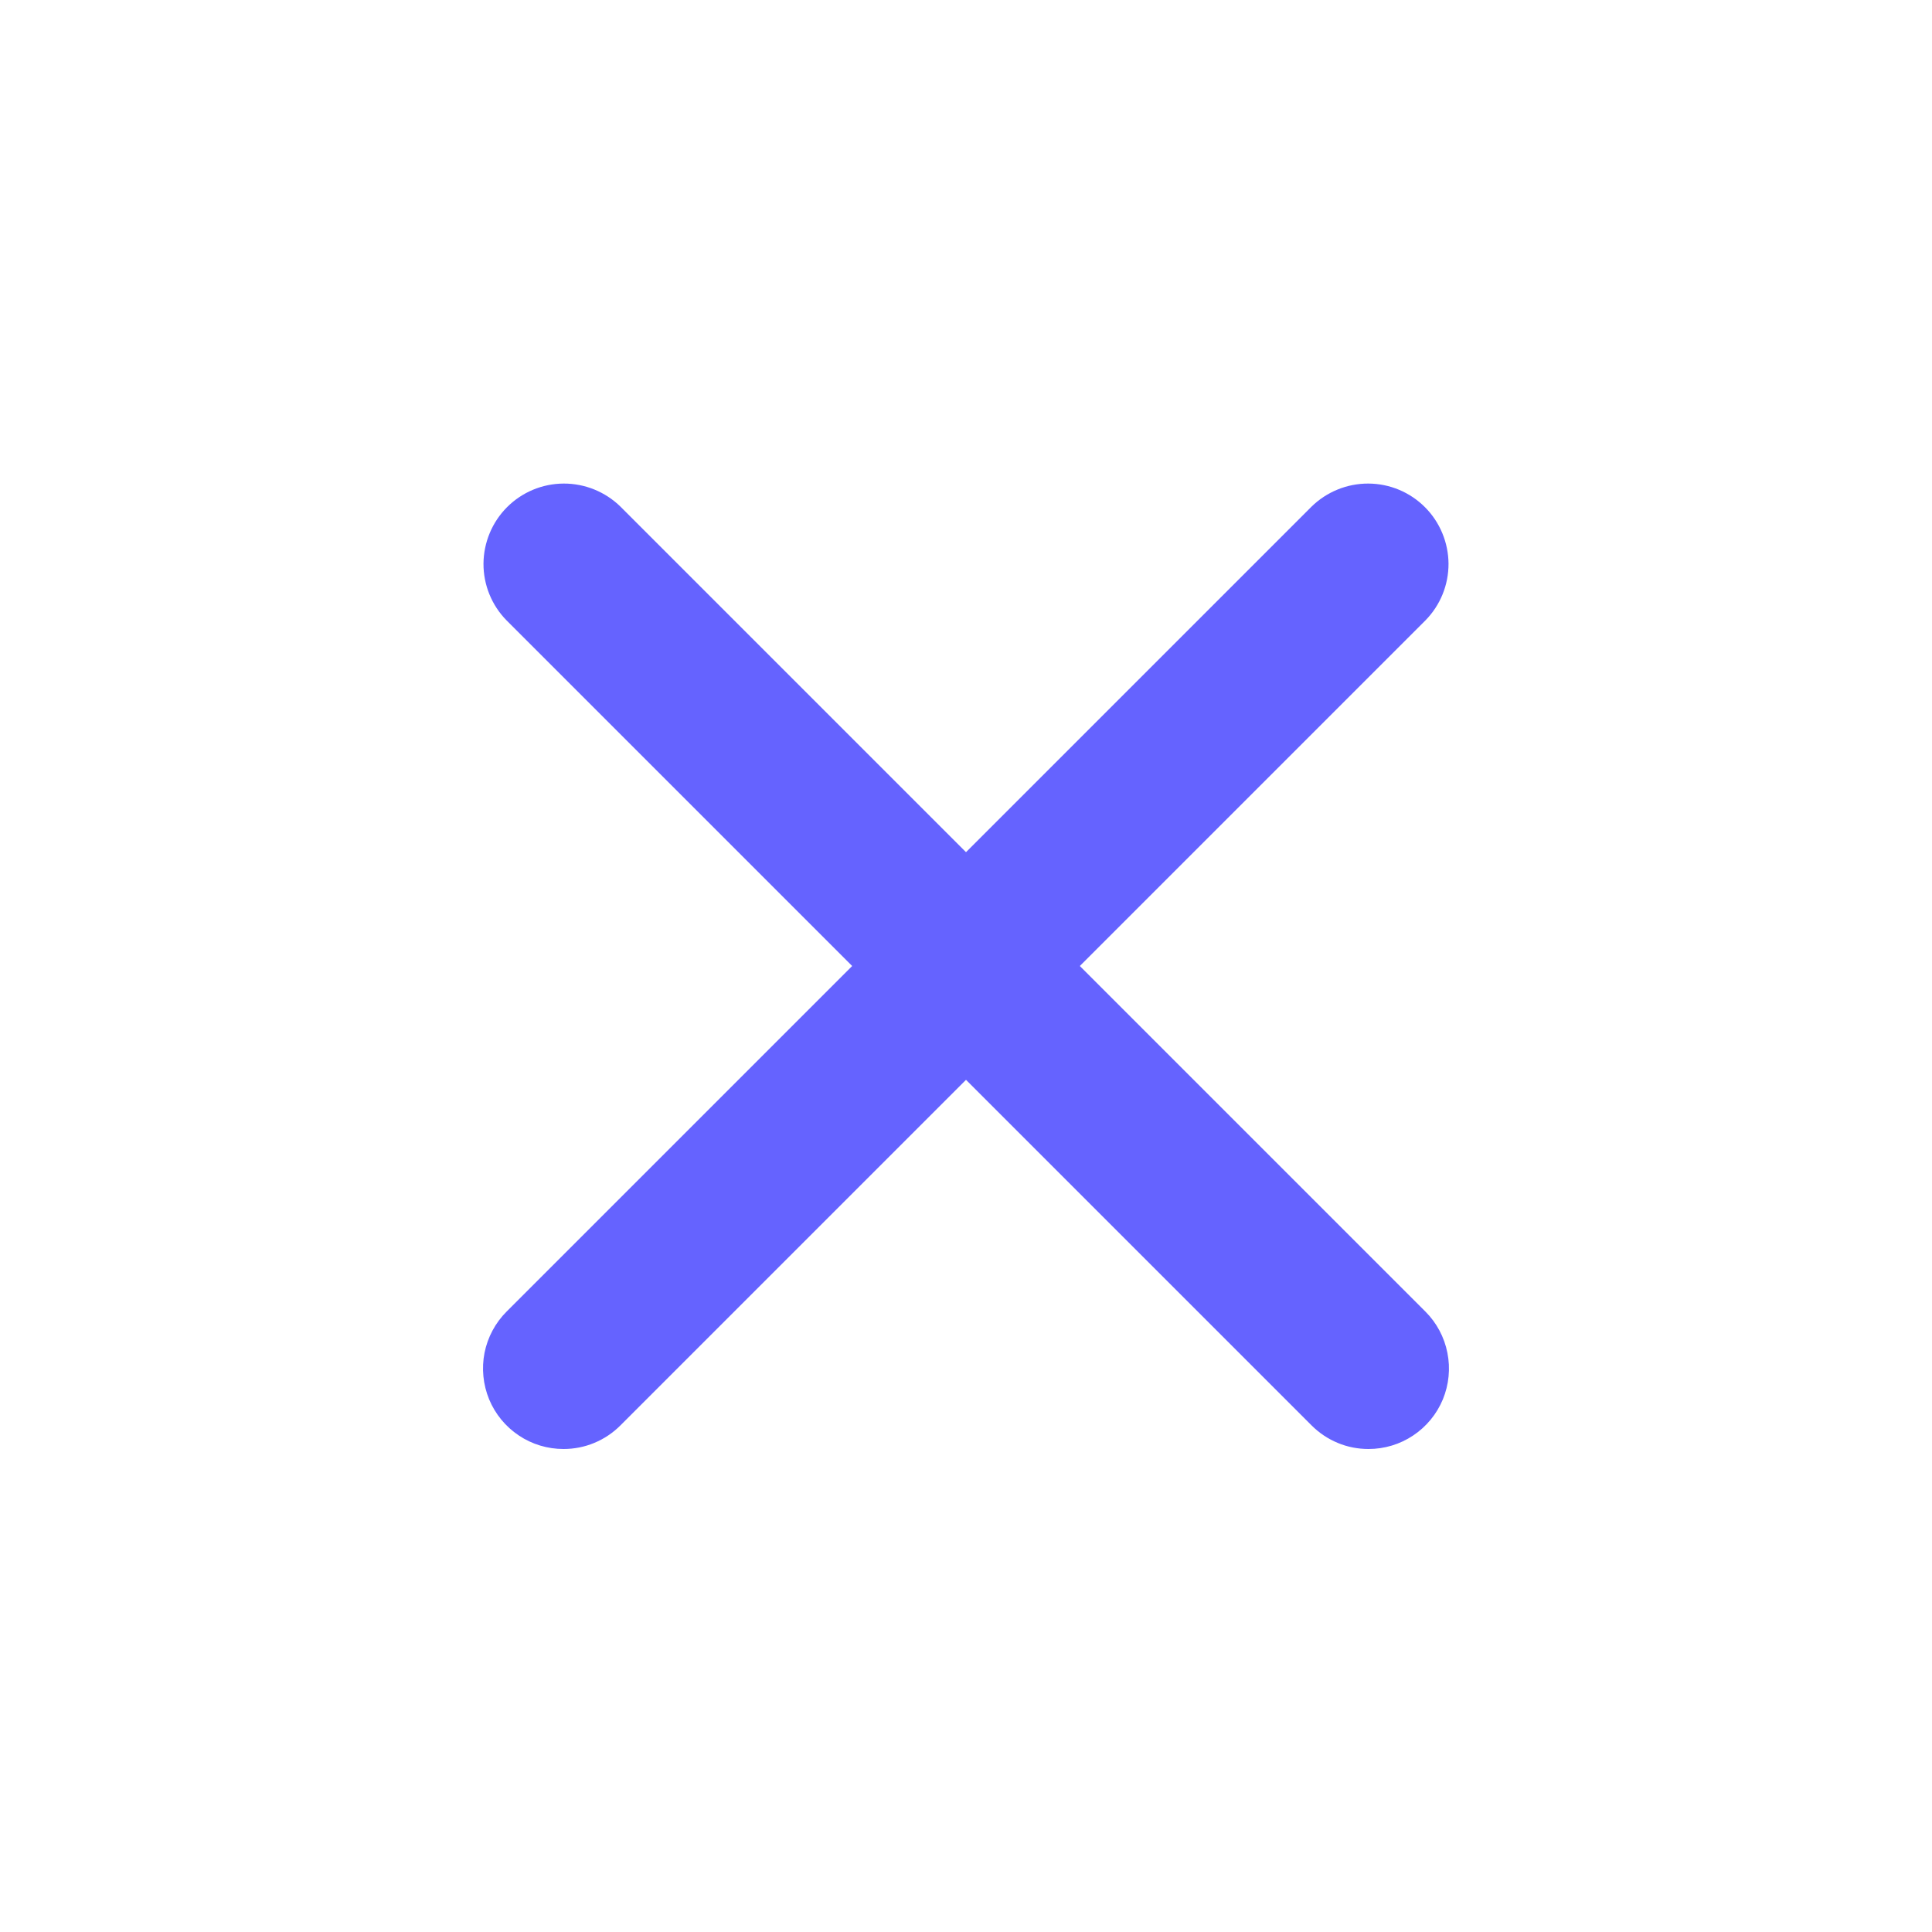 <svg width="24" height="24" viewBox="0 0 24 24" fill="none" xmlns="http://www.w3.org/2000/svg">
<path d="M7 18C6.802 18 6.609 17.942 6.445 17.832C6.28 17.722 6.152 17.566 6.076 17.383C6.001 17.2 5.981 16.999 6.019 16.805C6.058 16.611 6.153 16.433 6.293 16.293L16.293 6.293C16.481 6.109 16.735 6.006 16.998 6.007C17.262 6.008 17.514 6.113 17.701 6.3C17.887 6.486 17.992 6.739 17.994 7.002C17.995 7.266 17.892 7.519 17.707 7.707L7.707 17.707C7.614 17.8 7.504 17.874 7.383 17.924C7.261 17.975 7.131 18 7 18Z" fill="#6563FF"/>
<path d="M17 18C16.869 18 16.738 17.975 16.617 17.924C16.496 17.874 16.386 17.8 16.293 17.707L6.293 7.707C6.108 7.519 6.005 7.266 6.006 7.002C6.008 6.739 6.113 6.486 6.299 6.3C6.486 6.113 6.738 6.008 7.002 6.007C7.265 6.006 7.519 6.109 7.707 6.293L17.707 16.293C17.847 16.433 17.942 16.611 17.98 16.805C18.019 16.999 17.999 17.2 17.924 17.383C17.848 17.566 17.72 17.722 17.555 17.832C17.391 17.942 17.198 18 17 18Z" fill="#6563FF"/>
</svg>
